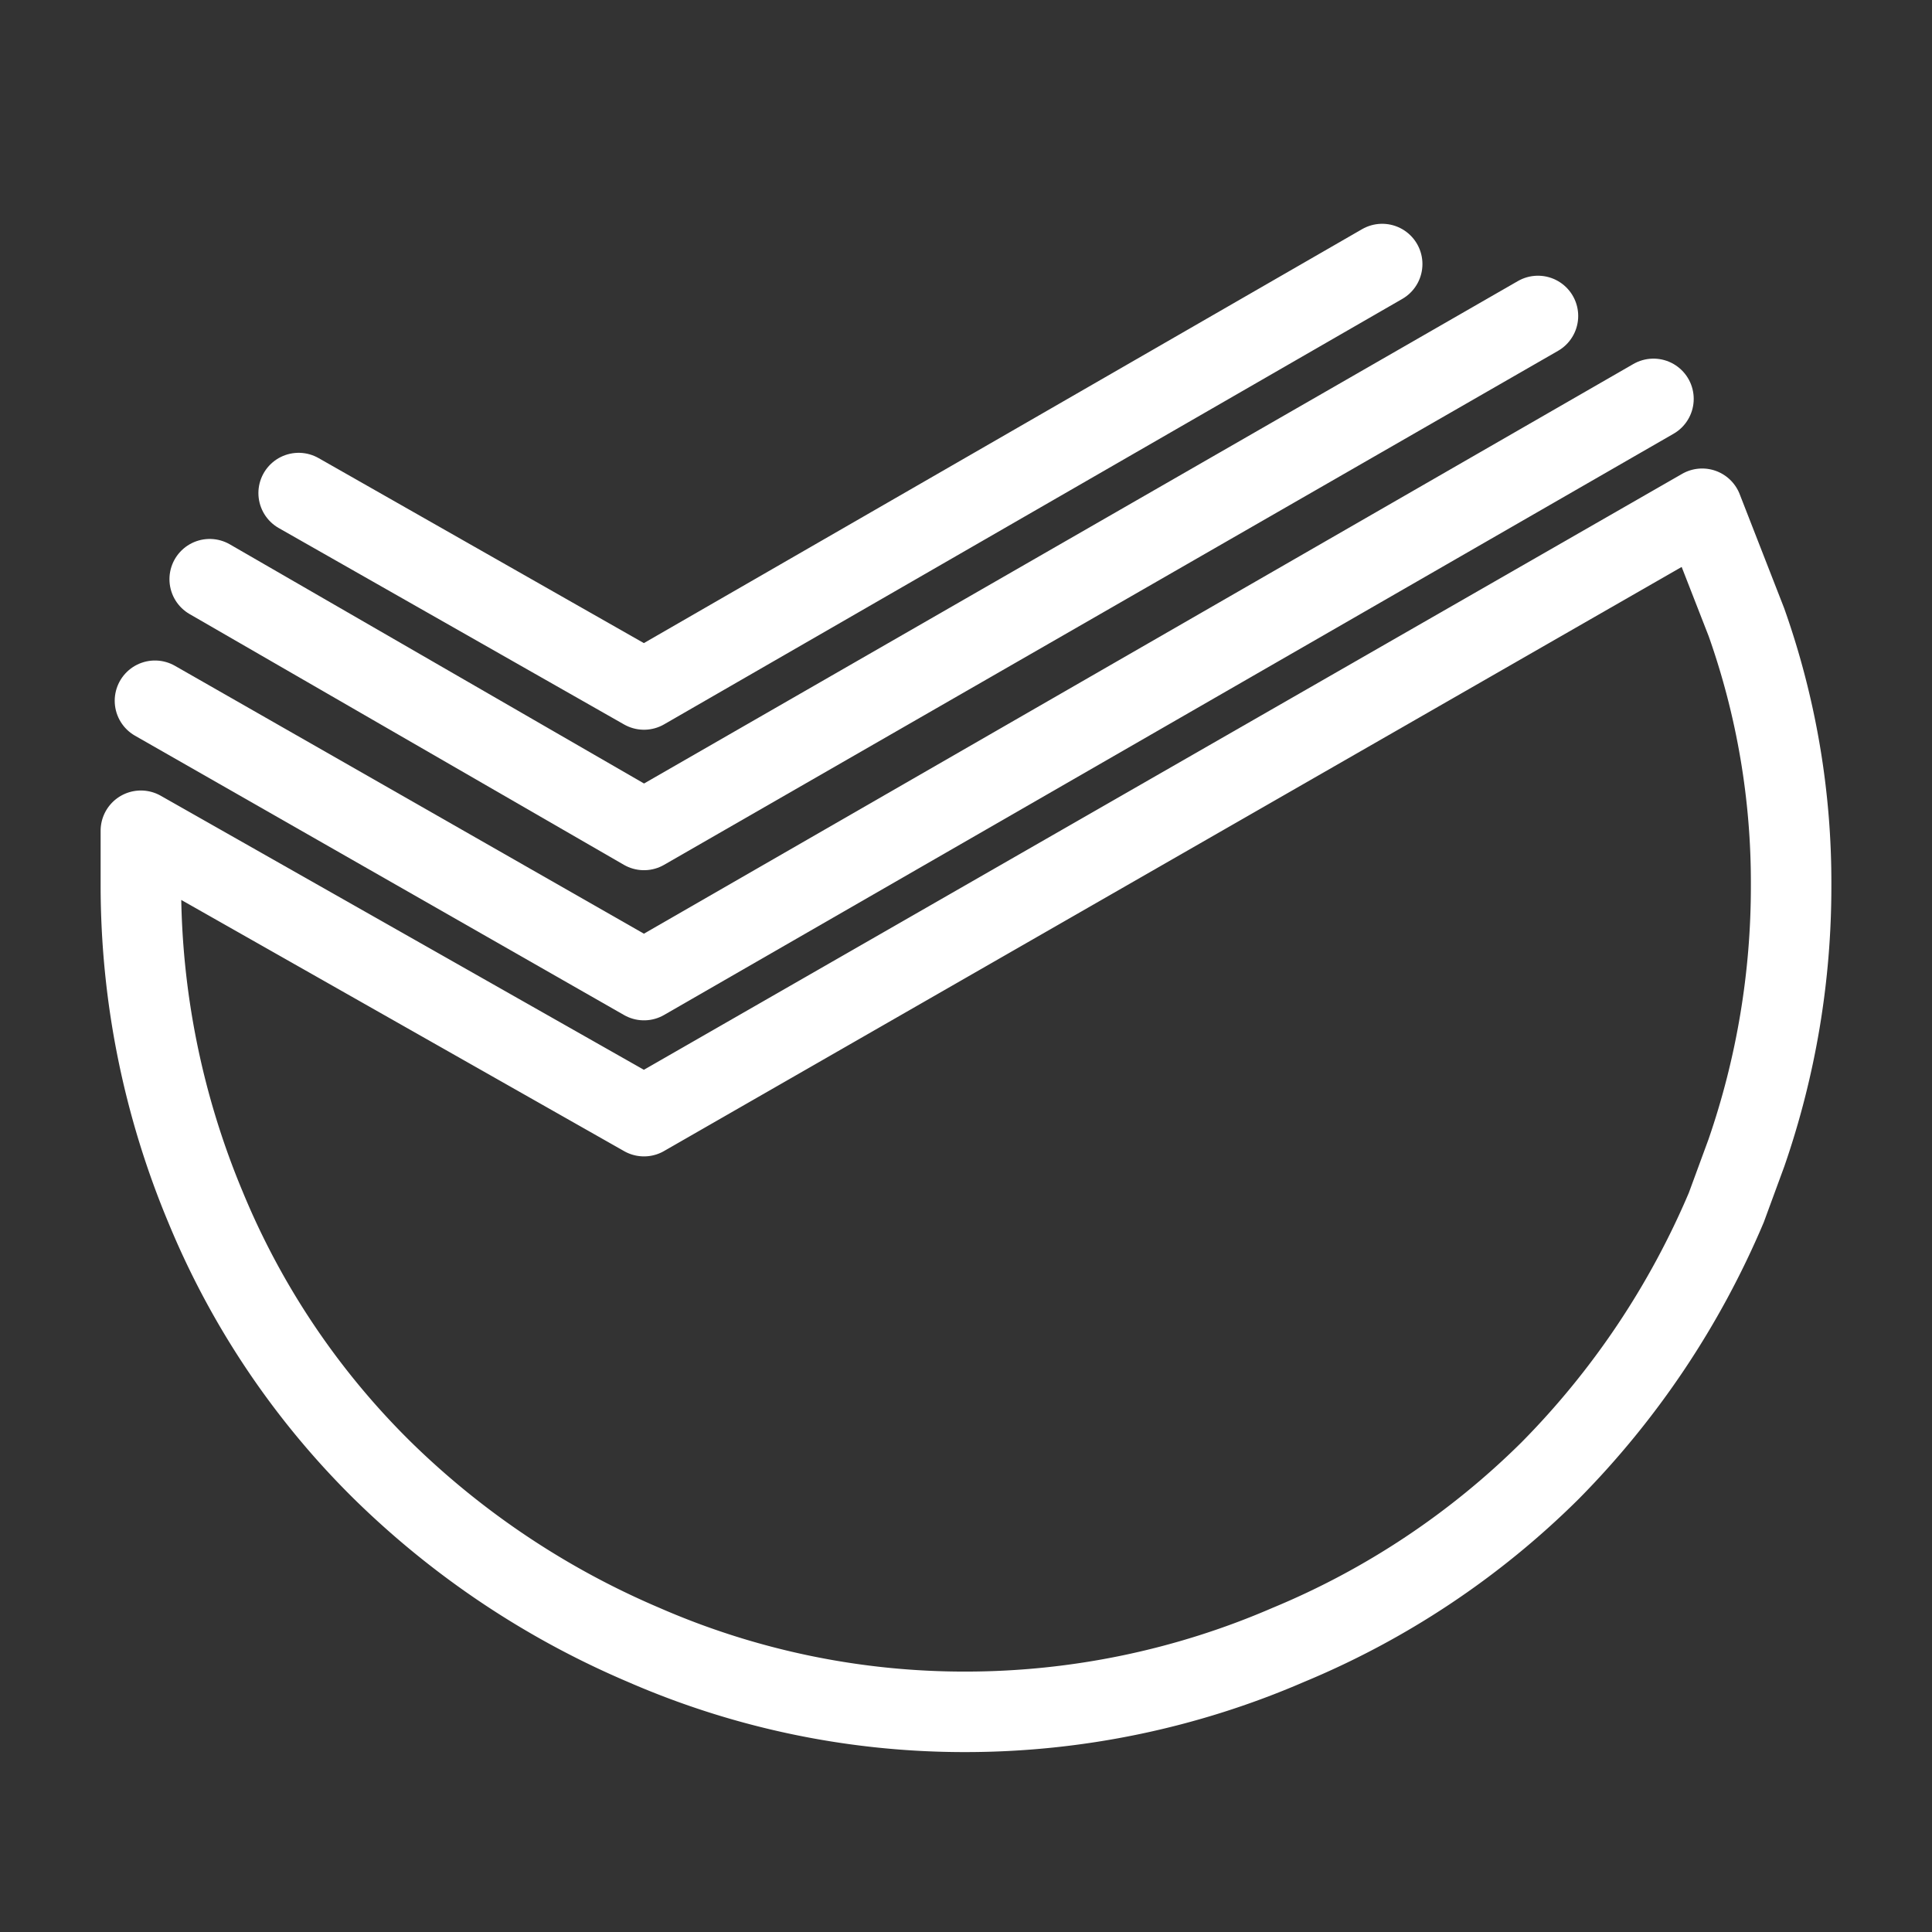<svg id="Layer_2" data-name="Layer 2" xmlns="http://www.w3.org/2000/svg" viewBox="0 0 48 48"><rect x="0" y="0" width="48" height="48" fill="#333333" stroke="none"/><defs><style>.cls-1{stroke-width:2px;fill:none;stroke:#fff;stroke-linecap:round;stroke-linejoin:round;fill-rule:evenodd;}</style></defs><path class="cls-1" d="M38.21,7.85,16,20.62,5.21,14.39M34.34,6.56,16,17.13,7.42,12.25M41.08,9.91,16,24.35,3.85,17.41"/><path class="cls-1" d="M43.39,15.46A19.36,19.36,0,0,1,44.5,22a20.25,20.25,0,0,1-1.11,6.64L42.89,30a20.87,20.87,0,0,1-4.38,6.54A20.23,20.23,0,0,1,32,40.87a20.19,20.19,0,0,1-8,1.66,19.93,19.93,0,0,1-8-1.66,21,21,0,0,1-6.49-4.33A19.74,19.74,0,0,1,5.11,30,20.71,20.71,0,0,1,3.5,22V20.64L16,27.73,42.29,12.64Z"/></svg>
